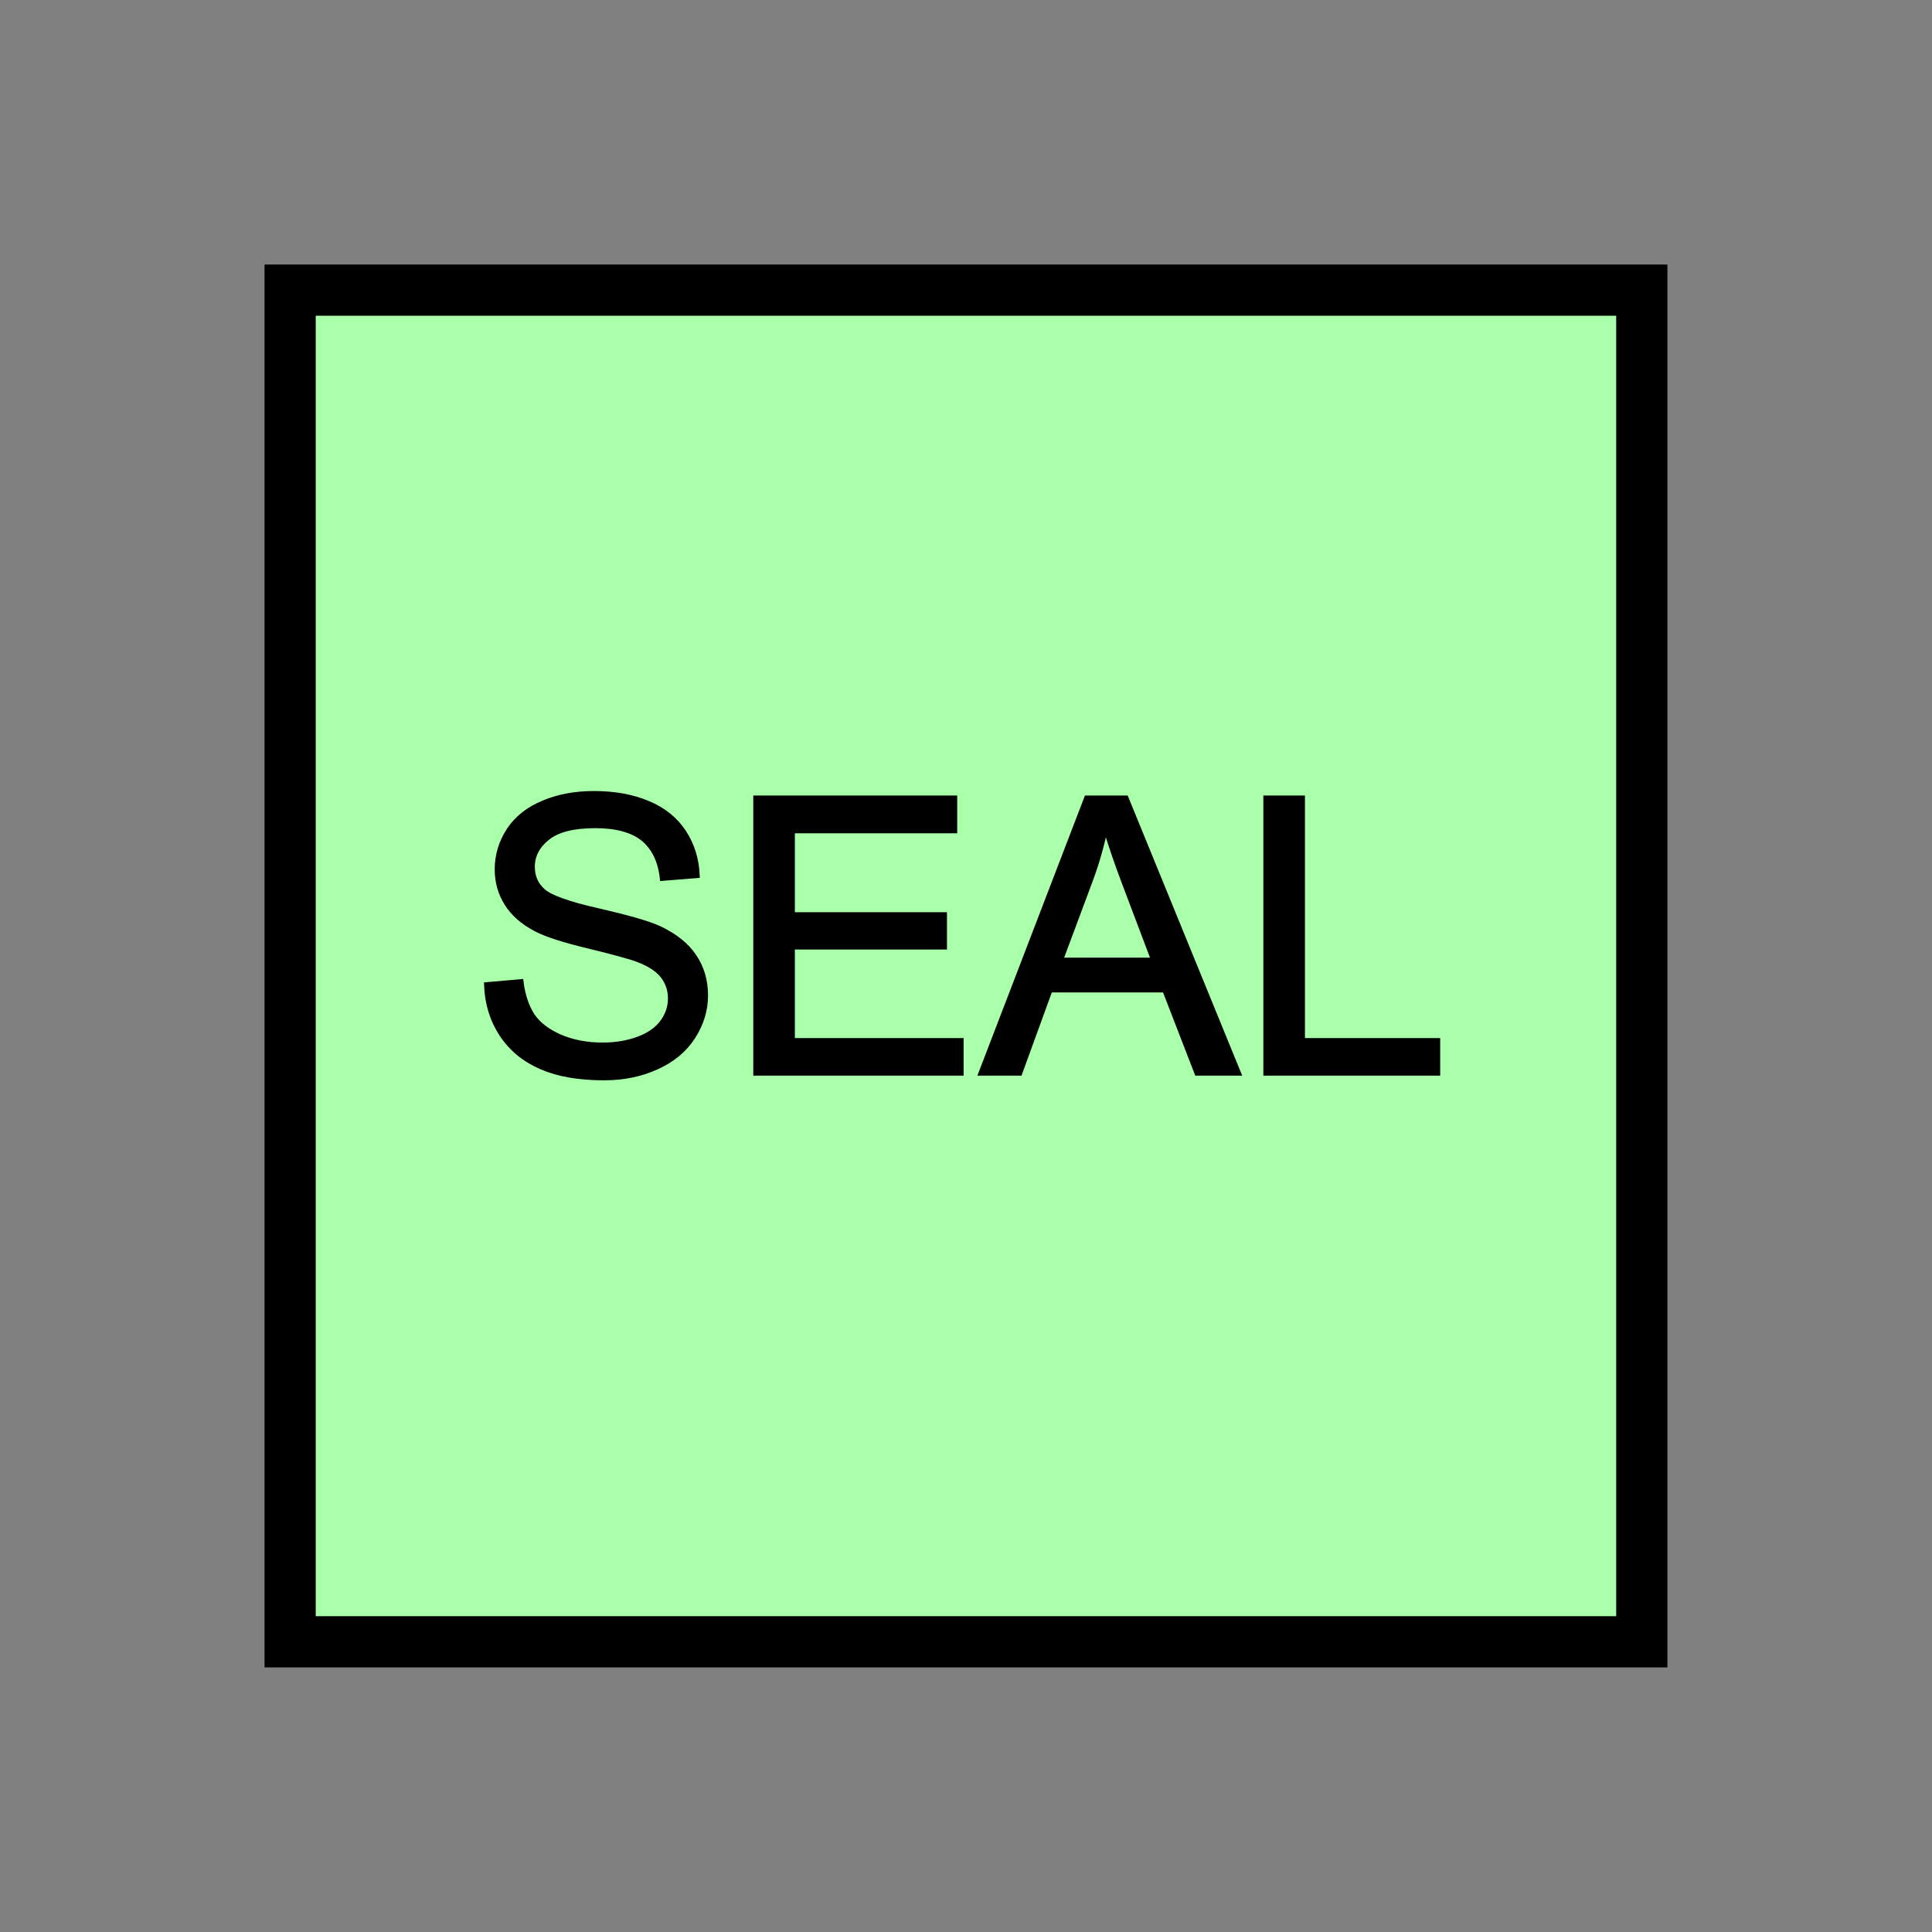 <?xml version="1.0" encoding="UTF-8" standalone="no"?>
<svg
   xmlns:dc="http://purl.org/dc/elements/1.1/"
   xmlns:cc="http://creativecommons.org/ns#"
   xmlns:rdf="http://www.w3.org/1999/02/22-rdf-syntax-ns#"
   xmlns:svg="http://www.w3.org/2000/svg"
   xmlns="http://www.w3.org/2000/svg"
   id="svg13"
   height="95.75mm"
   width="95.75mm"
   version="1.0">
  <rect width="100%" height="100%" fill="#808080" stroke="none"/>
  <defs
     id="defs3">
    <pattern
       y="0"
       x="0"
       height="6"
       width="6"
       patternUnits="userSpaceOnUse"
       id="EMFhbasepattern" />
  </defs>
  <path
     id="path5"
     d="  M 54.345,54.345   L 54.345,307.531   L 307.531,307.531   L 307.531,54.345   L 54.345,54.345   z "
     style="fill:#aaffaa;fill-rule:evenodd;fill-opacity:1;stroke:none;" />
  <path
     id="path7"
     d="  M 54.345,54.345   L 307.531,54.345   L 307.531,307.531   L 54.345,307.531   z "
     style="fill:none;stroke:#000000;stroke-width:9.59px;stroke-linecap:butt;stroke-linejoin:miter;stroke-miterlimit:10;stroke-dasharray:none;stroke-opacity:1;" />
  <path
     id="path9"
     d="  M 91.148,184.455   L 97.582,183.895   C 97.902,186.453 98.621,188.57 99.7,190.249   C 100.819,191.887 102.537,193.206 104.895,194.245   C 107.252,195.244 109.89,195.763 112.807,195.763   C 115.404,195.763 117.682,195.364 119.68,194.604   C 121.678,193.845 123.156,192.766 124.115,191.448   C 125.114,190.089 125.594,188.61 125.594,187.012   C 125.594,185.414 125.114,184.015 124.155,182.776   C 123.236,181.578 121.678,180.579 119.52,179.739   C 118.161,179.22 115.084,178.381 110.369,177.222   C 105.654,176.103 102.337,175.024 100.419,174.025   C 97.982,172.746 96.143,171.148 94.945,169.23   C 93.746,167.312 93.146,165.194 93.146,162.836   C 93.146,160.239 93.866,157.801 95.344,155.524   C 96.823,153.286 98.981,151.568 101.818,150.409   C 104.655,149.21 107.772,148.651 111.248,148.651   C 115.084,148.651 118.441,149.25 121.358,150.489   C 124.275,151.688 126.513,153.526 128.071,155.883   C 129.63,158.281 130.469,160.998 130.589,163.995   L 124.075,164.515   C 123.716,161.238 122.517,158.8 120.519,157.122   C 118.481,155.484 115.484,154.645 111.528,154.645   C 107.412,154.645 104.415,155.404 102.537,156.922   C 100.659,158.401 99.7,160.239 99.7,162.357   C 99.7,164.235 100.379,165.753 101.698,166.912   C 103.016,168.111 106.453,169.35 111.967,170.589   C 117.522,171.867 121.318,172.946 123.356,173.865   C 126.353,175.264 128.591,177.022 129.989,179.14   C 131.428,181.258 132.147,183.695 132.147,186.453   C 132.147,189.21 131.348,191.767 129.79,194.205   C 128.231,196.642 125.953,198.52 123.036,199.839   C 120.079,201.198 116.803,201.877 113.126,201.877   C 108.451,201.877 104.535,201.198 101.418,199.839   C 98.261,198.481 95.784,196.443 93.986,193.725   C 92.187,190.968 91.268,187.891 91.148,184.455   z  M 141.578,200.998   L 141.578,149.49   L 178.82,149.49   L 178.82,155.604   L 148.411,155.604   L 148.411,171.348   L 176.902,171.348   L 176.902,177.382   L 148.411,177.382   L 148.411,194.924   L 180.019,194.924   L 180.019,200.998   z  M 183.775,200.998   L 203.555,149.49   L 210.908,149.49   L 231.967,200.998   L 224.215,200.998   L 218.181,185.414   L 196.682,185.414   L 191.008,200.998   z  M 198.64,179.859   L 216.103,179.859   L 210.708,165.594   C 209.07,161.278 207.871,157.721 207.072,154.924   C 206.393,158.241 205.473,161.518 204.275,164.754   z  M 237.122,200.998   L 237.122,149.49   L 243.955,149.49   L 243.955,194.924   L 269.289,194.924   L 269.289,200.998   z "
     style="fill:#000000;fill-rule:evenodd;fill-opacity:1;stroke:none;" />
  <path
     id="path11"
     d="  M 91.148,184.455   L 97.582,183.895   C 97.902,186.453 98.621,188.57 99.7,190.249   C 100.819,191.887 102.537,193.206 104.895,194.245   C 107.252,195.244 109.89,195.763 112.807,195.763   C 115.404,195.763 117.682,195.364 119.68,194.604   C 121.678,193.845 123.156,192.766 124.115,191.448   C 125.114,190.089 125.594,188.61 125.594,187.012   C 125.594,185.414 125.114,184.015 124.155,182.776   C 123.236,181.578 121.678,180.579 119.52,179.739   C 118.161,179.22 115.084,178.381 110.369,177.222   C 105.654,176.103 102.337,175.024 100.419,174.025   C 97.982,172.746 96.143,171.148 94.945,169.23   C 93.746,167.312 93.146,165.194 93.146,162.836   C 93.146,160.239 93.866,157.801 95.344,155.524   C 96.823,153.286 98.981,151.568 101.818,150.409   C 104.655,149.21 107.772,148.651 111.248,148.651   C 115.084,148.651 118.441,149.25 121.358,150.489   C 124.275,151.688 126.513,153.526 128.071,155.883   C 129.63,158.281 130.469,160.998 130.589,163.995   L 124.075,164.515   C 123.716,161.238 122.517,158.8 120.519,157.122   C 118.481,155.484 115.484,154.645 111.528,154.645   C 107.412,154.645 104.415,155.404 102.537,156.922   C 100.659,158.401 99.7,160.239 99.7,162.357   C 99.7,164.235 100.379,165.753 101.698,166.912   C 103.016,168.111 106.453,169.35 111.967,170.589   C 117.522,171.867 121.318,172.946 123.356,173.865   C 126.353,175.264 128.591,177.022 129.989,179.14   C 131.428,181.258 132.147,183.695 132.147,186.453   C 132.147,189.21 131.348,191.767 129.79,194.205   C 128.231,196.642 125.953,198.52 123.036,199.839   C 120.079,201.198 116.803,201.877 113.126,201.877   C 108.451,201.877 104.535,201.198 101.418,199.839   C 98.261,198.481 95.784,196.443 93.986,193.725   C 92.187,190.968 91.268,187.891 91.148,184.455   z  M 141.578,200.998   L 141.578,149.49   L 178.82,149.49   L 178.82,155.604   L 148.411,155.604   L 148.411,171.348   L 176.902,171.348   L 176.902,177.382   L 148.411,177.382   L 148.411,194.924   L 180.019,194.924   L 180.019,200.998   z  M 183.775,200.998   L 203.555,149.49   L 210.908,149.49   L 231.967,200.998   L 224.215,200.998   L 218.181,185.414   L 196.682,185.414   L 191.008,200.998   z  M 198.64,179.859   L 216.103,179.859   L 210.708,165.594   C 209.07,161.278 207.871,157.721 207.072,154.924   C 206.393,158.241 205.473,161.518 204.275,164.754   z  M 237.122,200.998   L 237.122,149.49   L 243.955,149.49   L 243.955,194.924   L 269.289,194.924   L 269.289,200.998   z "
     style="fill:none;stroke:#000000;stroke-width:0.959px;stroke-linecap:butt;stroke-linejoin:miter;stroke-miterlimit:10;stroke-dasharray:none;stroke-opacity:1;" />
</svg>
